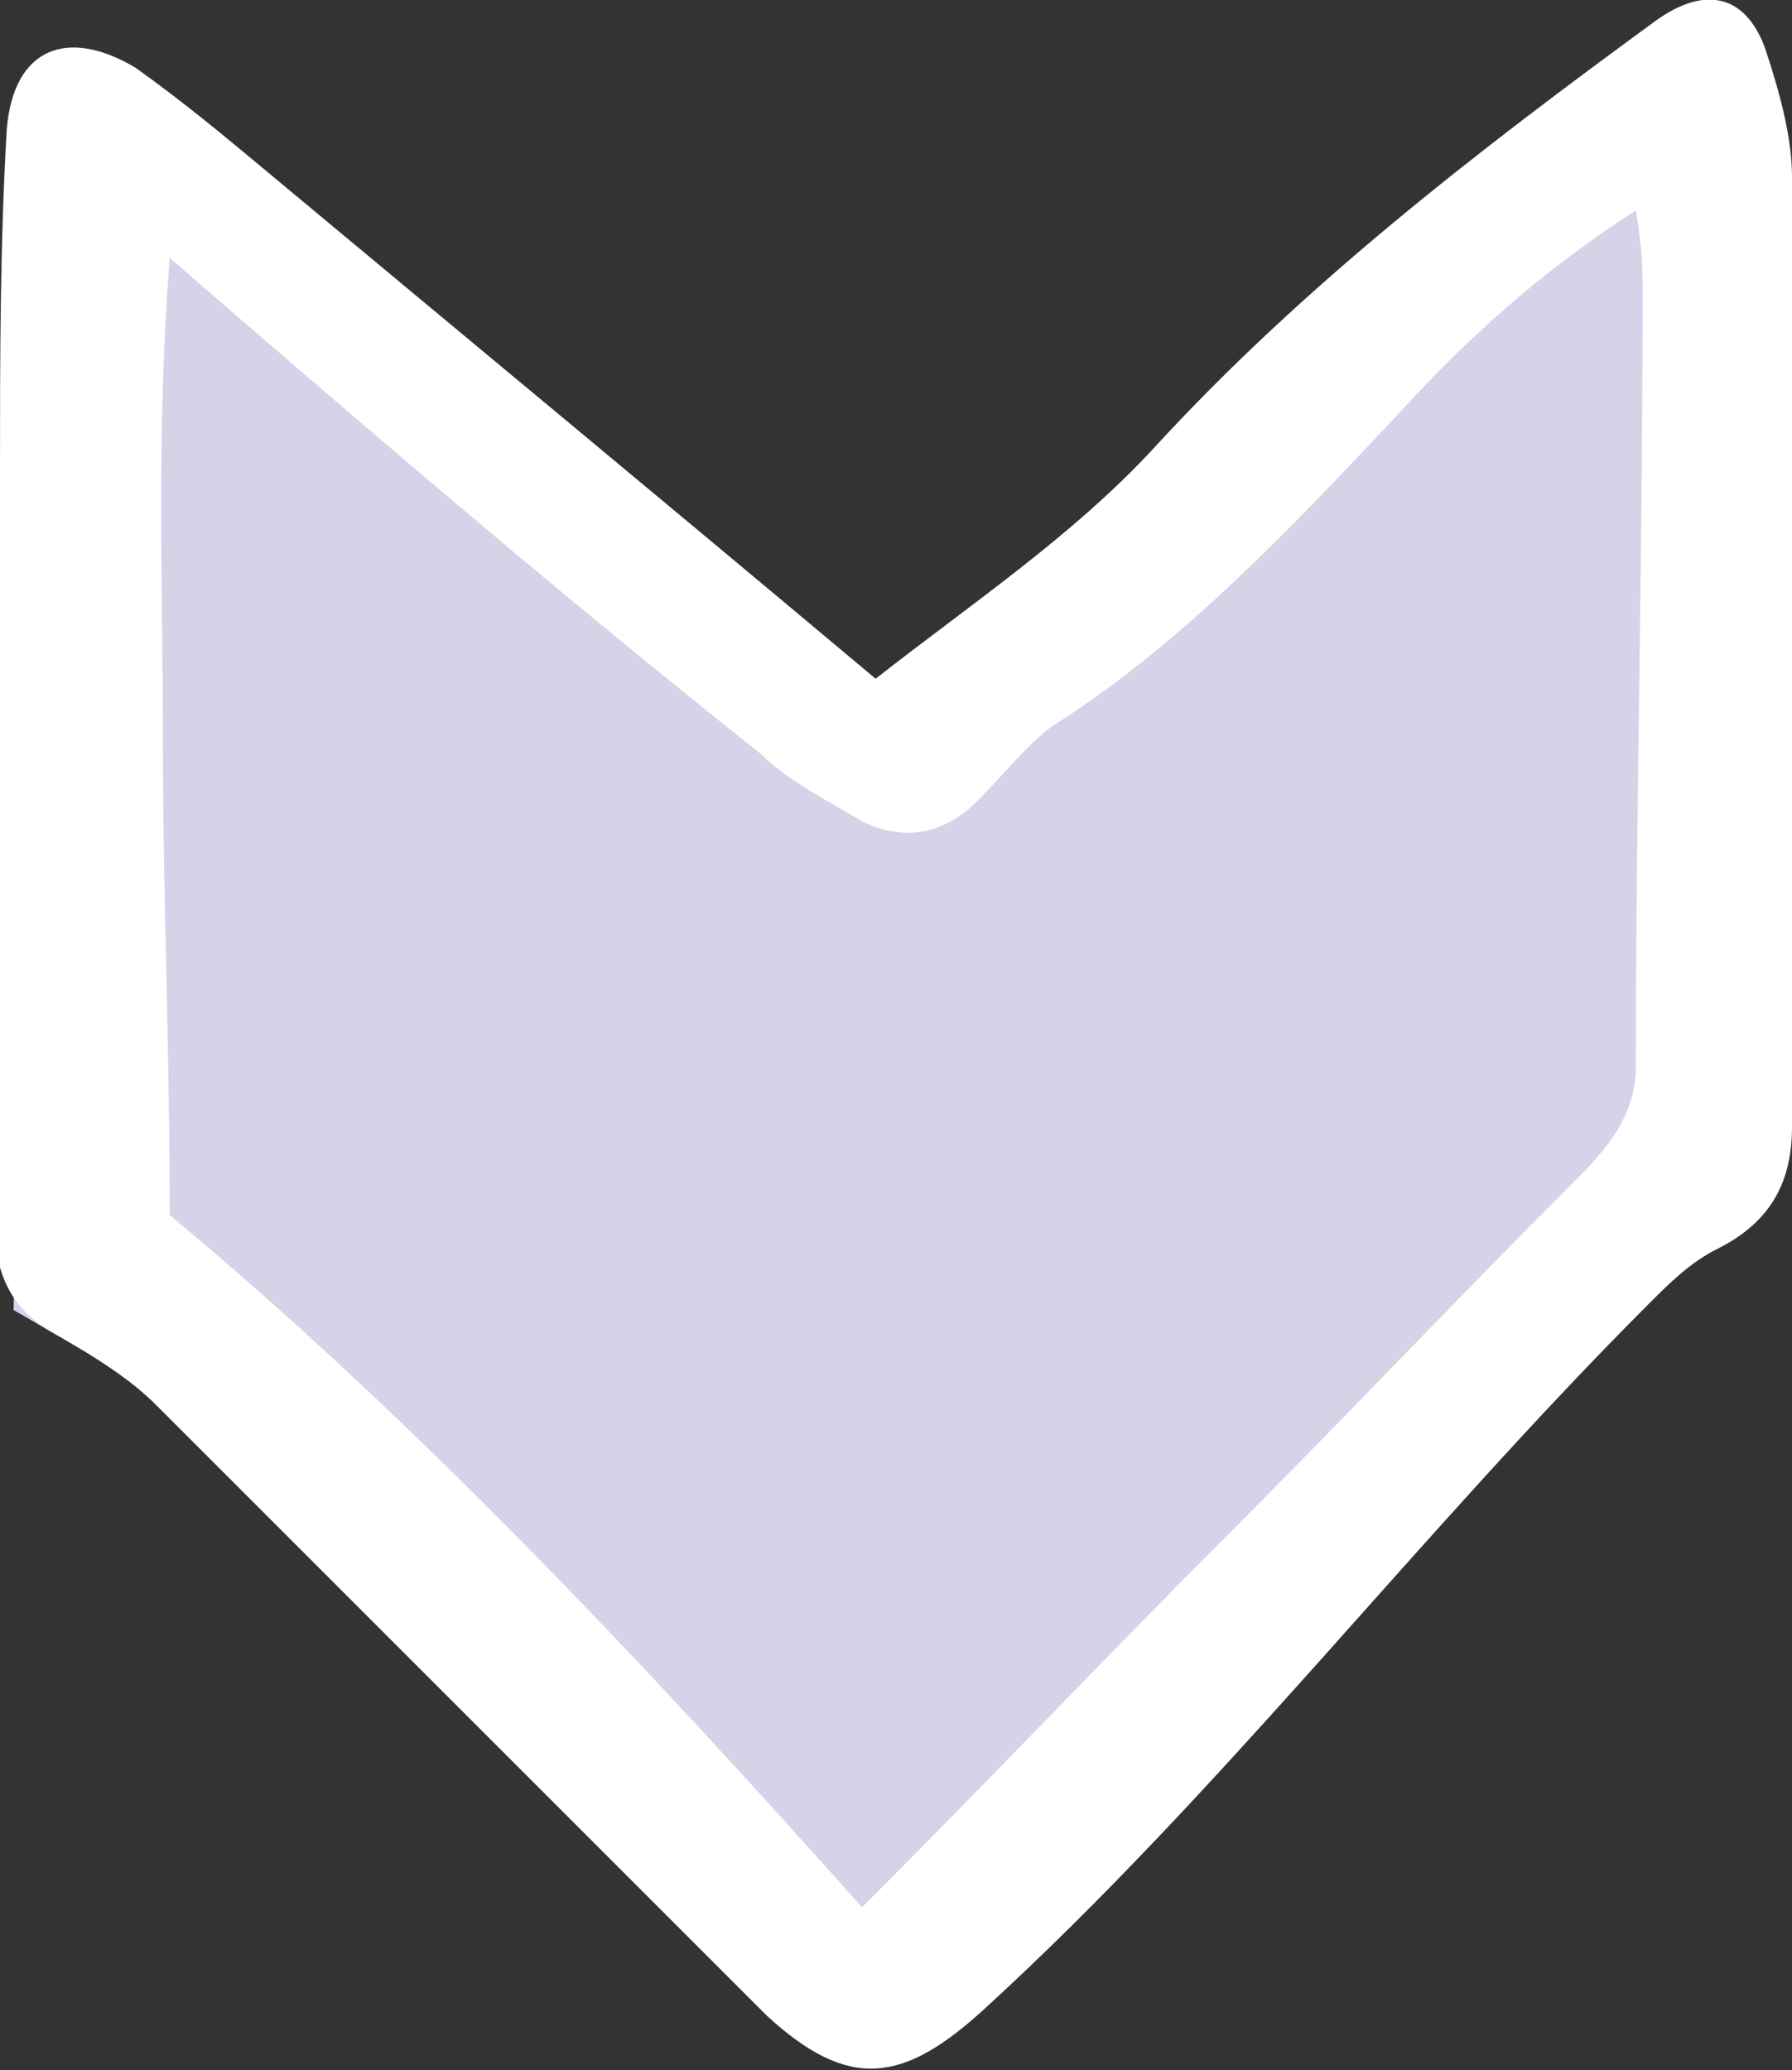 <?xml version="1.0" encoding="utf-8"?>
<!-- Generator: Adobe Illustrator 24.2.3, SVG Export Plug-In . SVG Version: 6.00 Build 0)  -->
<svg version="1.1" id="Capa_1" xmlns="http://www.w3.org/2000/svg" xmlns:xlink="http://www.w3.org/1999/xlink" x="0px" y="0px"
	 viewBox="0 0 26.4 30.5" style="enable-background:new 0 0 26.4 30.5;" xml:space="preserve">
<rect x="0" y="0" width="26.4" height="30.5" fill="#333333" stroke="none"/>
<style type="text/css">
	.st0{fill:#D6D2E8;}
	.st1{clip-path:url(#SVGID_2_);fill:#FFFFFF;}
</style>
<polygon class="st0" points="12.5,11.7 0.6,1.6 0.2,19.3 4.5,21.8 12.8,29.7 19.7,22.9 25.4,16.8 25.8,0.5 "/>
<g>
	<g>
		<defs>
			<rect id="SVGID_1_" width="26.4" height="30.5"/>
		</defs>
		<clipPath id="SVGID_2_">
			<use xlink:href="#SVGID_1_"  style="overflow:visible;"/>
		</clipPath>
		<path class="st1" d="M23.1,17.5c0.5-0.5,1-1,1-1.8c0-3.8,0.1-7.5,0.1-11.3c0-0.4,0-0.7-0.1-1.3c-1.4,0.9-2.5,1.9-3.5,3
			c-1.6,1.7-3.2,3.4-5.1,4.6c-0.4,0.3-0.7,0.7-1.1,1.1c-0.5,0.5-1.1,0.6-1.7,0.3c-0.5-0.3-1.1-0.6-1.5-1C8.3,8.8,5.5,6.4,2.5,3.8
			c-0.2,2.6-0.1,4.8-0.1,7.1c0,2.3,0.1,4.5,0.1,7c3.6,3,6.9,6.5,10.2,10.2c1.9-1.9,3.6-3.7,5.4-5.5C19.8,20.9,21.4,19.2,23.1,17.5
			 M14.5,29.6c-1.2,1.1-2,1.2-3.2,0.1c-0.8-0.8-1.6-1.6-2.4-2.4c-2.2-2.2-4.4-4.4-6.6-6.6c-0.4-0.4-0.9-0.7-1.4-1
			c-0.8-0.4-1-1-1-1.9c0.1-3.6,0.1-7.2,0.1-10.8c0-1.7,0-3.4,0.1-5.1c0.1-1.2,0.9-1.5,1.9-0.9C2.7,1.5,3.3,2,3.9,2.5
			c3,2.5,5.9,4.9,9,7.5c1.4-1.1,2.9-2.1,4.1-3.4c2.2-2.4,4.8-4.4,7.4-6.3c0.7-0.5,1.3-0.4,1.6,0.4c0.2,0.6,0.4,1.3,0.4,1.9
			c0,4.7,0,9.3,0,14c0,0.8-0.3,1.4-1.1,1.8c-0.4,0.2-0.7,0.5-1,0.8C20.9,22.6,18,26.4,14.5,29.6"/>
	</g>
</g>
</svg>
